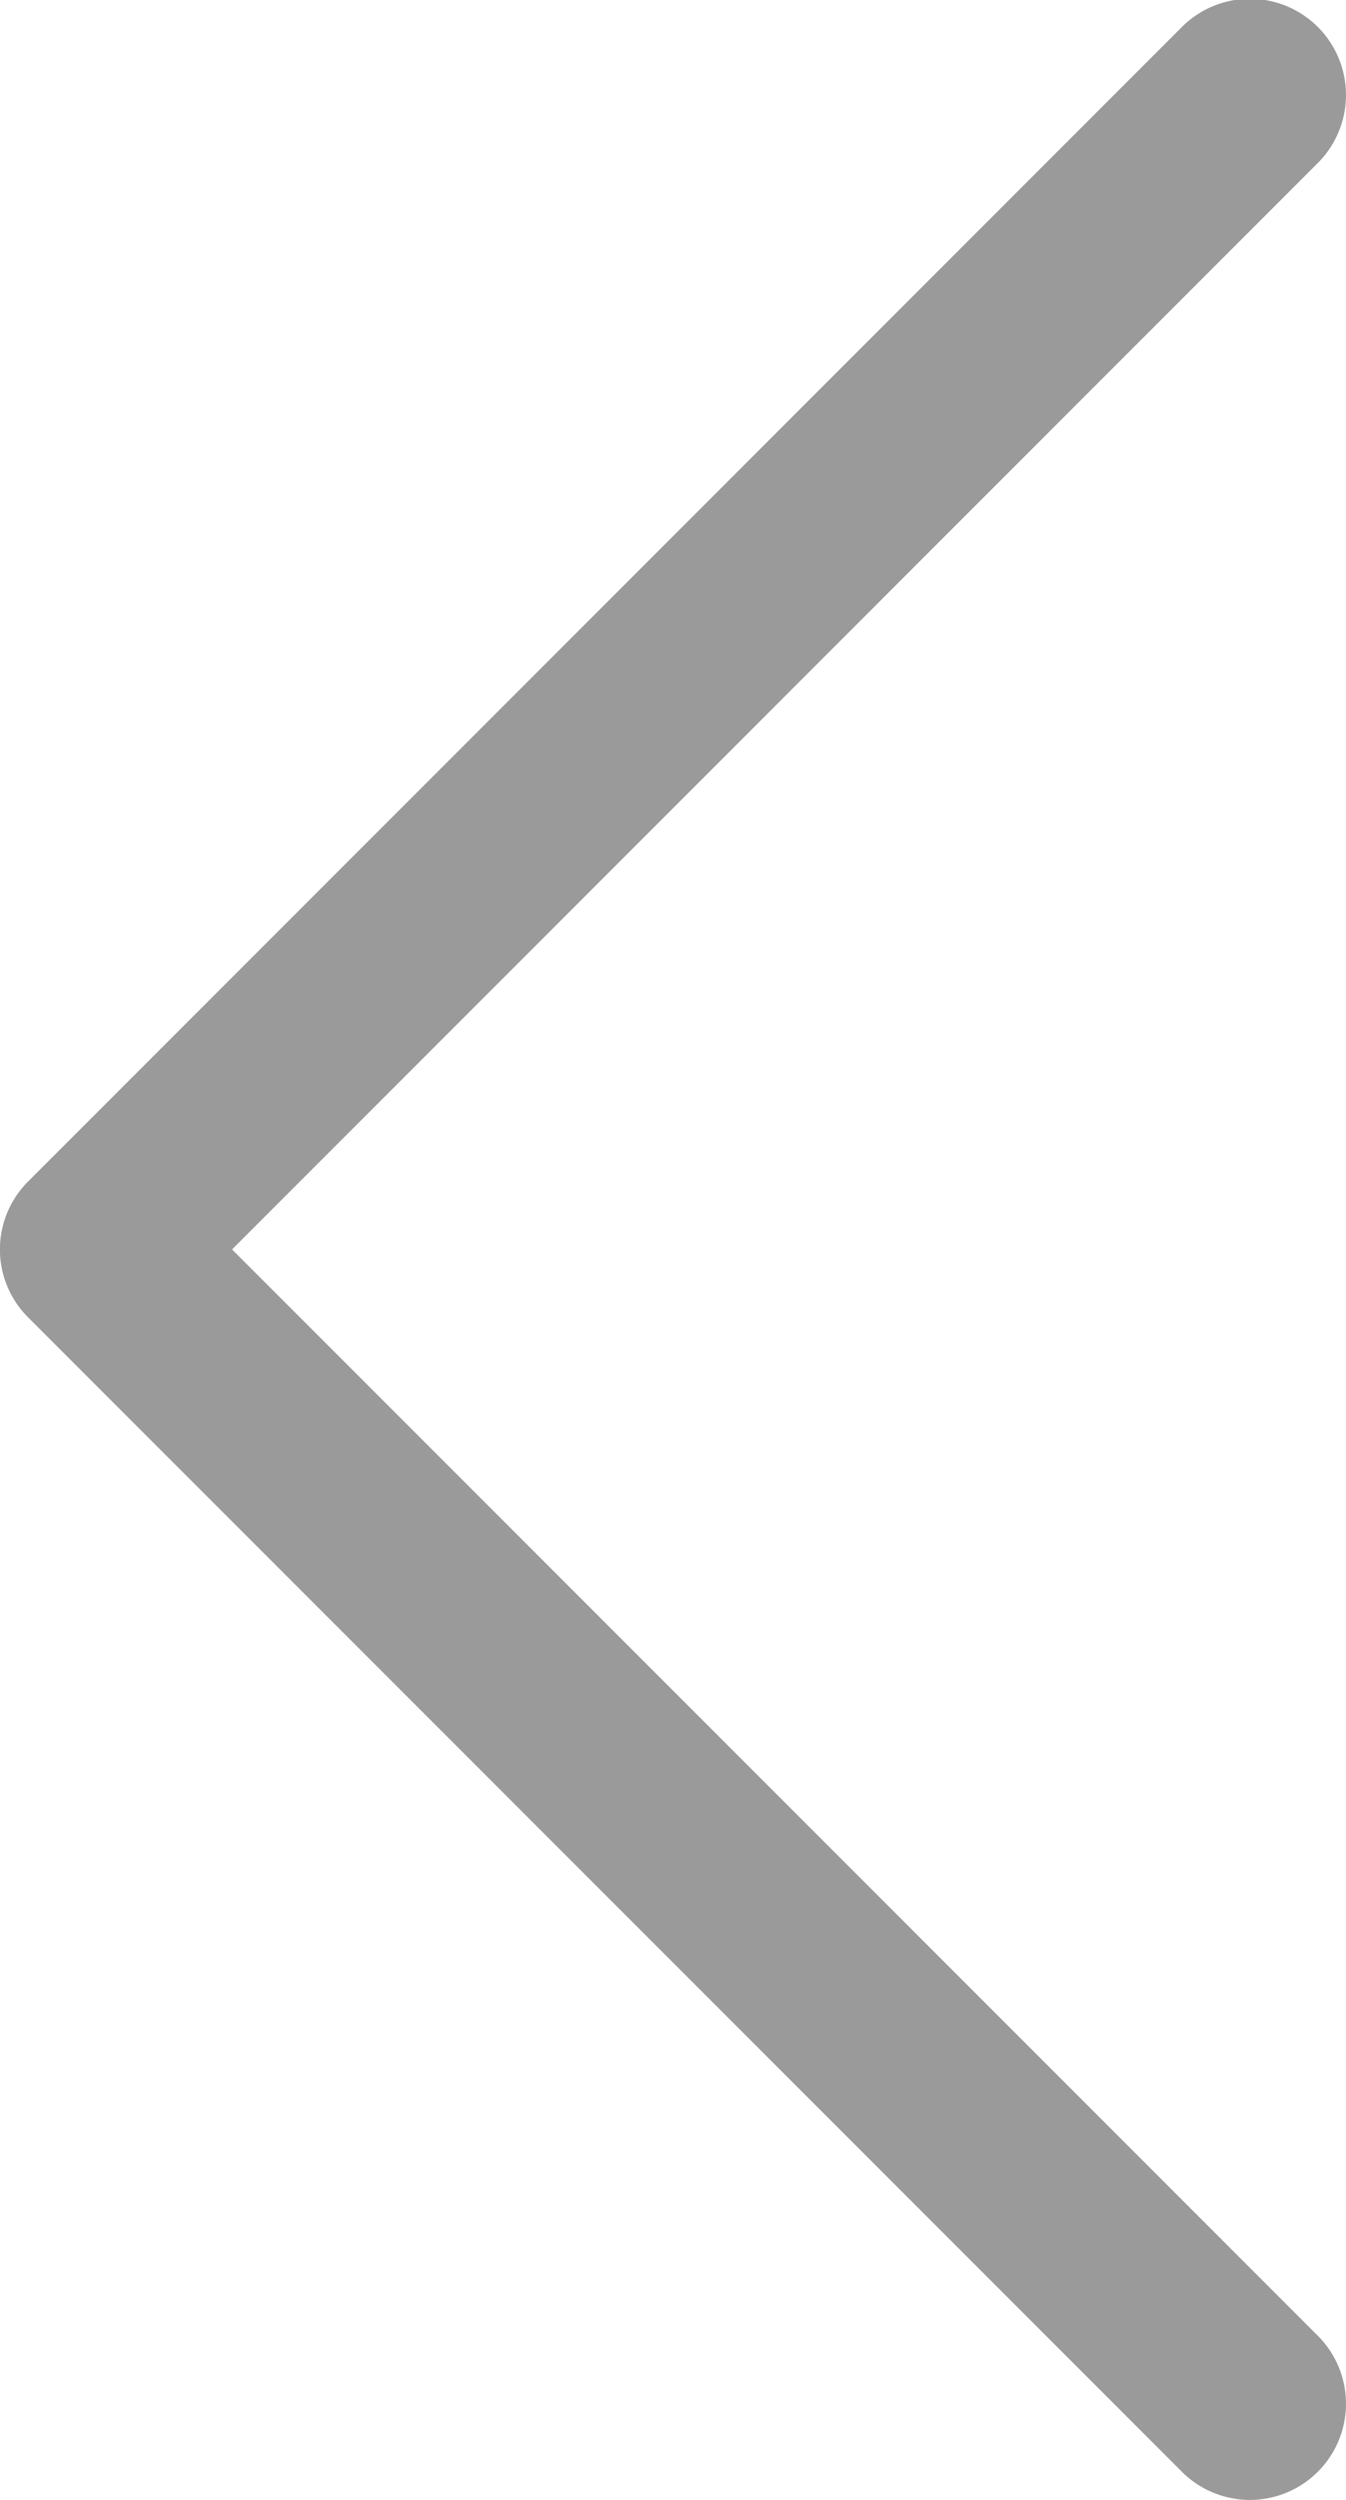 <svg xmlns="http://www.w3.org/2000/svg" width="11.229" height="20.845" viewBox="0 0 11.229 20.845"><g style="isolation:isolate"><g transform="translate(0 0)"><path d="M1.936,10.418l9.058,9.058A.8.8,0,0,1,9.86,20.61L.235,10.985a.8.8,0,0,1,0-1.134L9.86.225a.8.8,0,0,1,1.134,1.134Z" transform="translate(0 0)" fill="#9a9a9a"/></g></g></svg>